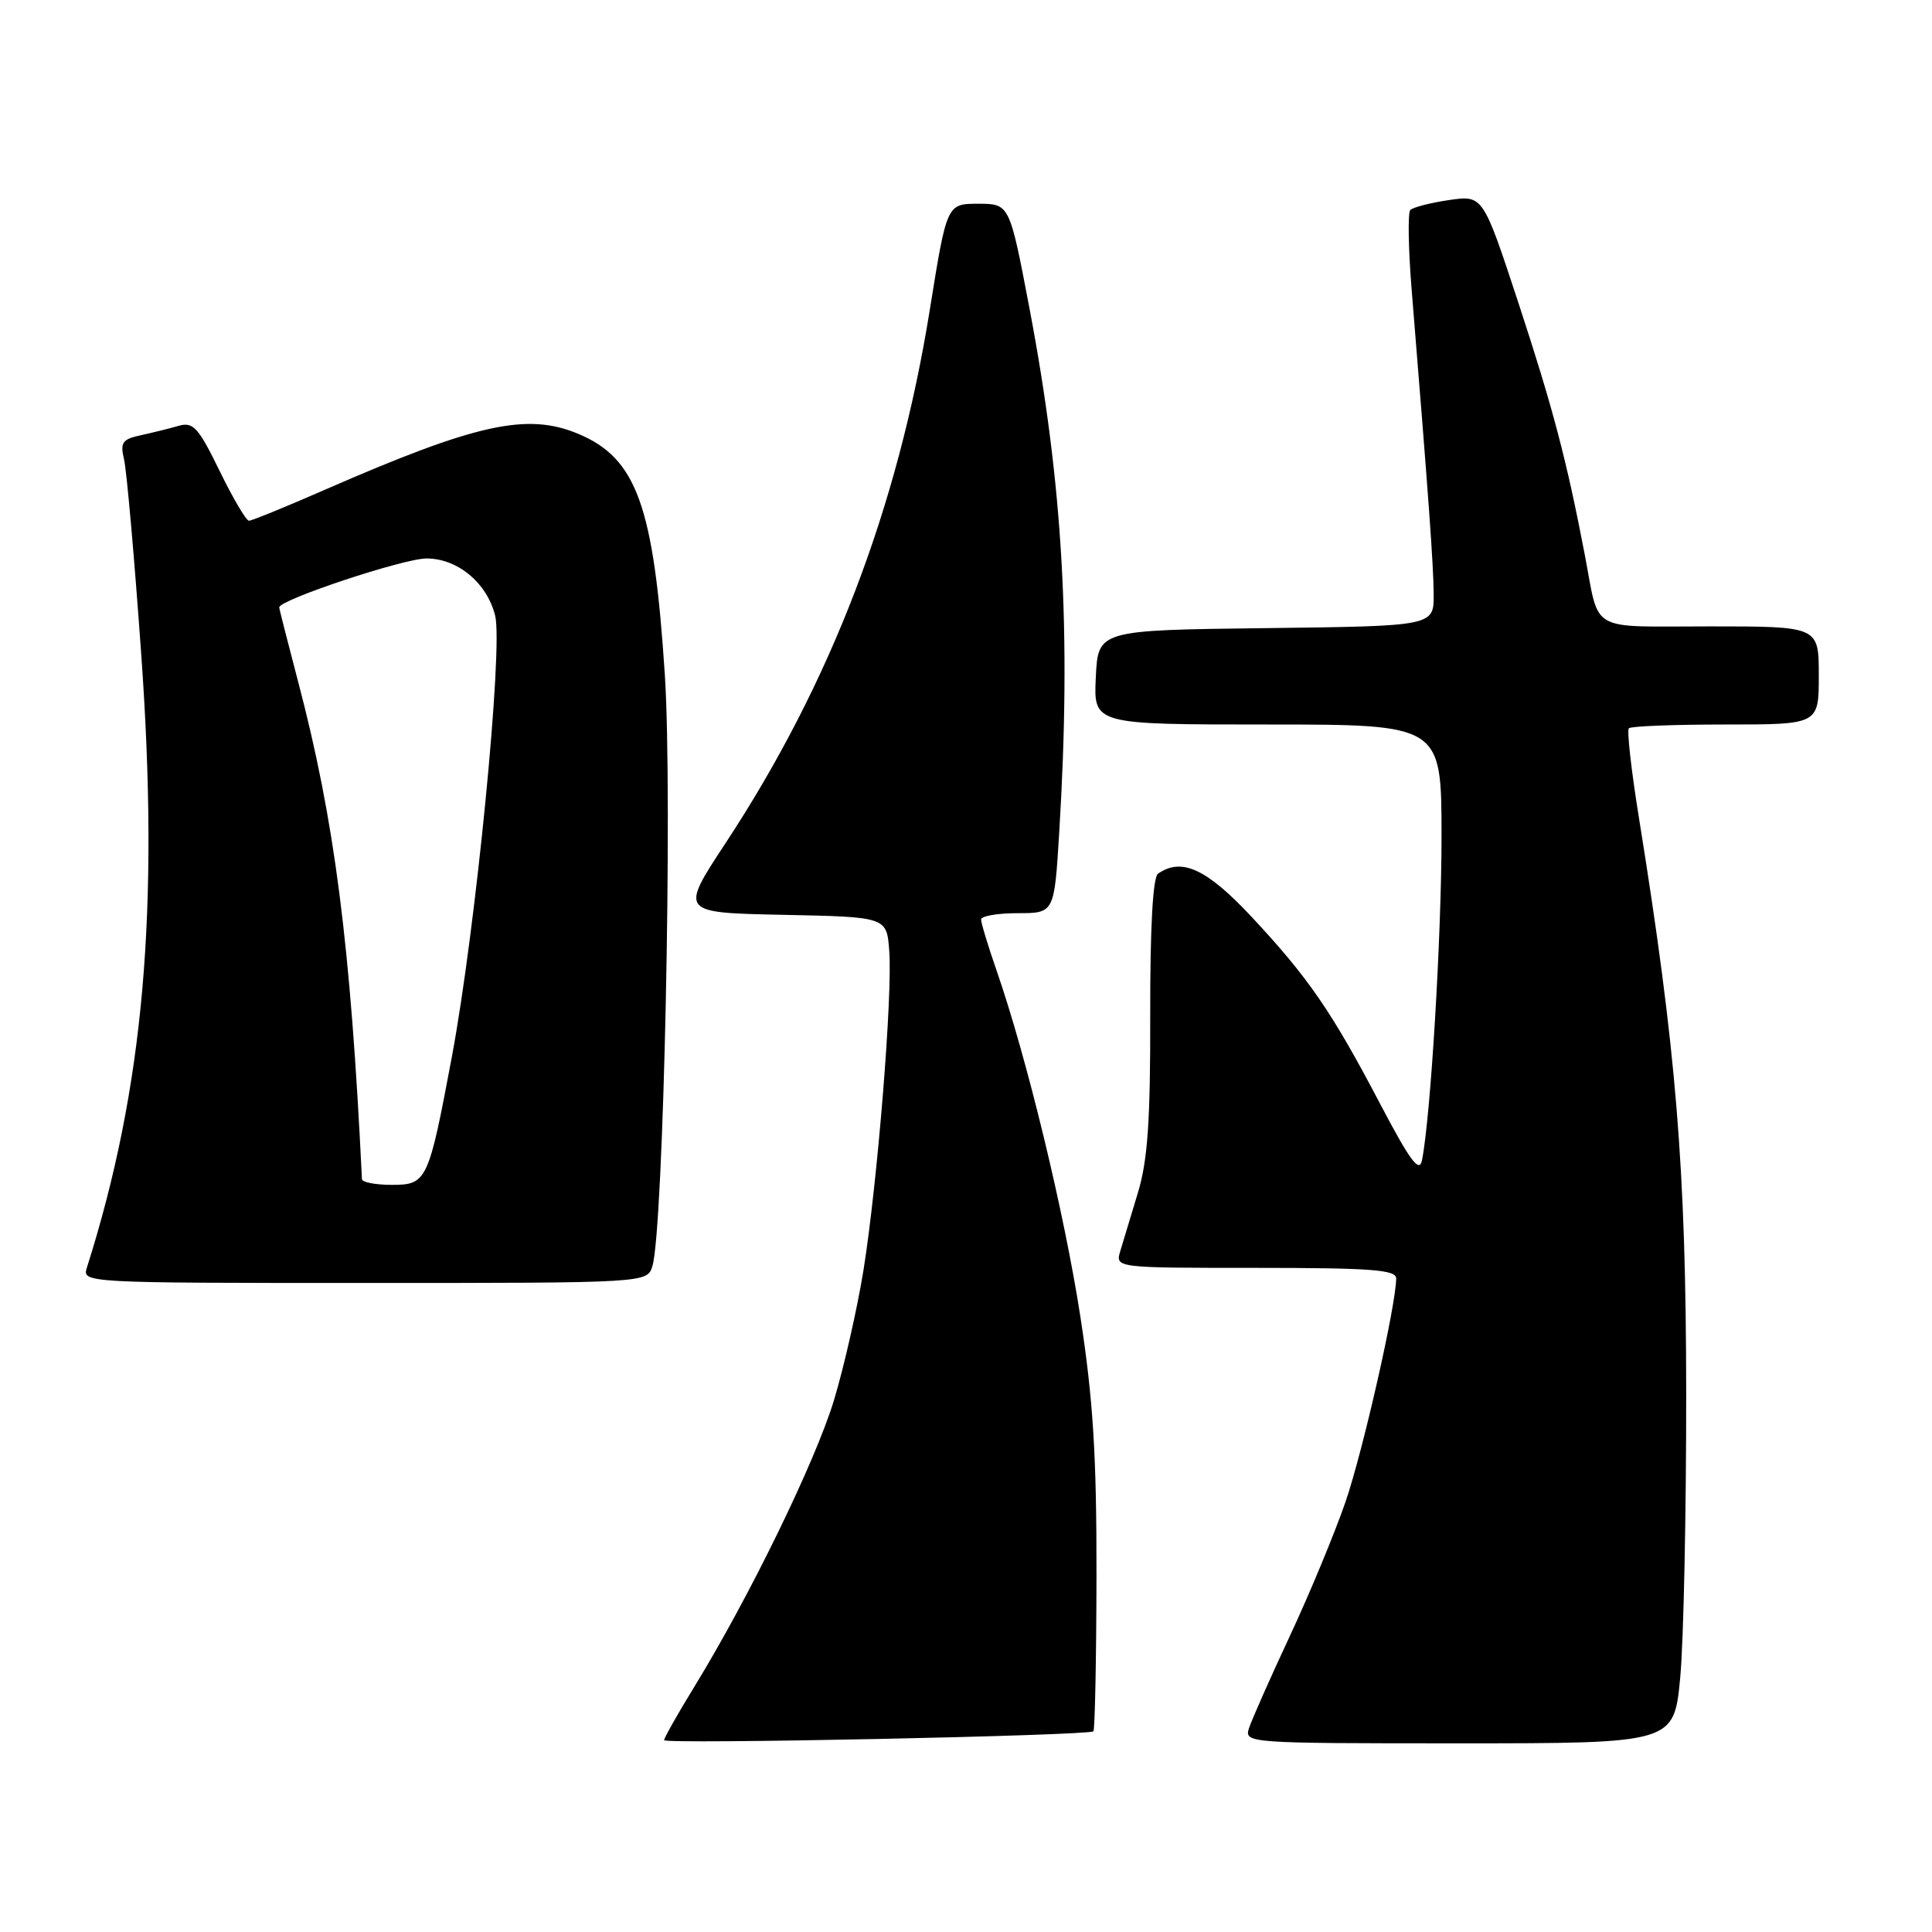 <?xml version="1.0" encoding="UTF-8" standalone="no"?>
<!DOCTYPE svg PUBLIC "-//W3C//DTD SVG 1.1//EN" "http://www.w3.org/Graphics/SVG/1.1/DTD/svg11.dtd" >
<svg xmlns="http://www.w3.org/2000/svg" xmlns:xlink="http://www.w3.org/1999/xlink" version="1.1" viewBox="0 0 256 256">
 <g >
 <path fill="currentColor"
d=" M 144.88 229.41 C 145.08 229.23 145.27 219.95 145.29 208.79 C 145.31 192.88 144.85 185.48 143.16 174.50 C 141.04 160.73 136.07 140.19 132.05 128.59 C 130.92 125.34 130.00 122.31 130.00 121.84 C 130.00 121.38 132.18 121.00 134.85 121.00 C 139.70 121.00 139.70 121.00 140.35 110.34 C 141.97 83.76 140.86 64.23 136.39 40.75 C 133.77 27.00 133.77 27.00 129.62 27.00 C 125.46 27.00 125.46 27.00 123.21 41.01 C 118.99 67.29 110.10 90.50 96.14 111.72 C 90.07 120.94 90.07 120.94 103.79 121.22 C 117.50 121.50 117.50 121.50 117.83 126.00 C 118.28 131.94 116.27 156.68 114.42 168.28 C 113.60 173.35 111.84 181.11 110.51 185.52 C 108.04 193.66 99.37 211.46 92.03 223.46 C 89.81 227.07 88.00 230.28 88.00 230.58 C 88.00 231.15 144.21 229.99 144.88 229.41 Z  M 222.64 222.25 C 223.09 217.44 223.44 200.45 223.43 184.50 C 223.40 154.65 222.12 139.11 217.15 108.25 C 216.15 102.06 215.56 96.77 215.83 96.50 C 216.11 96.22 221.88 96.00 228.67 96.00 C 241.00 96.00 241.00 96.00 241.00 89.50 C 241.00 83.00 241.00 83.00 226.57 83.00 C 210.29 83.00 212.00 83.98 209.99 73.50 C 207.59 60.97 205.77 54.06 201.21 40.17 C 196.50 25.85 196.50 25.85 192.00 26.51 C 189.53 26.87 187.22 27.47 186.87 27.83 C 186.53 28.20 186.61 33.00 187.06 38.50 C 189.35 66.62 189.94 74.86 189.97 78.73 C 190.00 82.96 190.00 82.96 167.75 83.23 C 145.50 83.50 145.50 83.50 145.20 89.75 C 144.90 96.00 144.90 96.00 167.95 96.00 C 191.00 96.00 191.00 96.00 191.01 110.75 C 191.01 124.04 189.57 147.99 188.42 153.74 C 188.07 155.48 186.86 153.85 182.86 146.24 C 176.45 134.02 173.36 129.53 165.80 121.44 C 159.87 115.11 156.57 113.59 153.44 115.77 C 152.76 116.24 152.39 122.91 152.41 134.50 C 152.44 148.46 152.08 153.73 150.79 158.00 C 149.88 161.03 148.82 164.51 148.45 165.75 C 147.77 168.00 147.77 168.00 166.38 168.00 C 181.62 168.00 185.00 168.25 185.00 169.39 C 185.00 172.87 180.61 192.23 178.29 199.00 C 176.87 203.12 173.56 211.11 170.93 216.74 C 168.30 222.37 165.86 227.88 165.50 228.99 C 164.87 230.97 165.25 231.00 193.34 231.00 C 221.82 231.00 221.82 231.00 222.64 222.25 Z  M 86.45 167.75 C 87.93 162.86 89.14 105.58 88.10 89.50 C 86.64 67.04 84.38 60.73 76.61 57.48 C 69.83 54.65 63.12 56.13 43.08 64.88 C 37.90 67.15 33.35 69.00 32.99 69.00 C 32.62 69.00 30.87 66.03 29.10 62.40 C 26.29 56.64 25.60 55.88 23.69 56.42 C 22.49 56.77 20.22 57.33 18.66 57.67 C 16.20 58.20 15.90 58.63 16.44 60.89 C 16.78 62.33 17.80 73.85 18.70 86.50 C 21.15 120.57 19.06 144.17 11.51 167.98 C 10.87 169.98 11.20 170.00 48.32 170.00 C 85.77 170.00 85.77 170.00 86.45 167.75 Z  M 47.96 156.25 C 46.45 125.05 44.35 108.71 39.46 90.16 C 38.11 85.02 37.00 80.67 37.00 80.48 C 37.00 79.48 53.48 74.00 56.51 74.00 C 60.64 74.00 64.52 77.23 65.61 81.57 C 66.69 85.90 63.04 123.10 59.88 140.00 C 56.78 156.54 56.56 157.00 51.92 157.00 C 49.77 157.00 47.98 156.66 47.96 156.25 Z "/>
</g>
</svg>